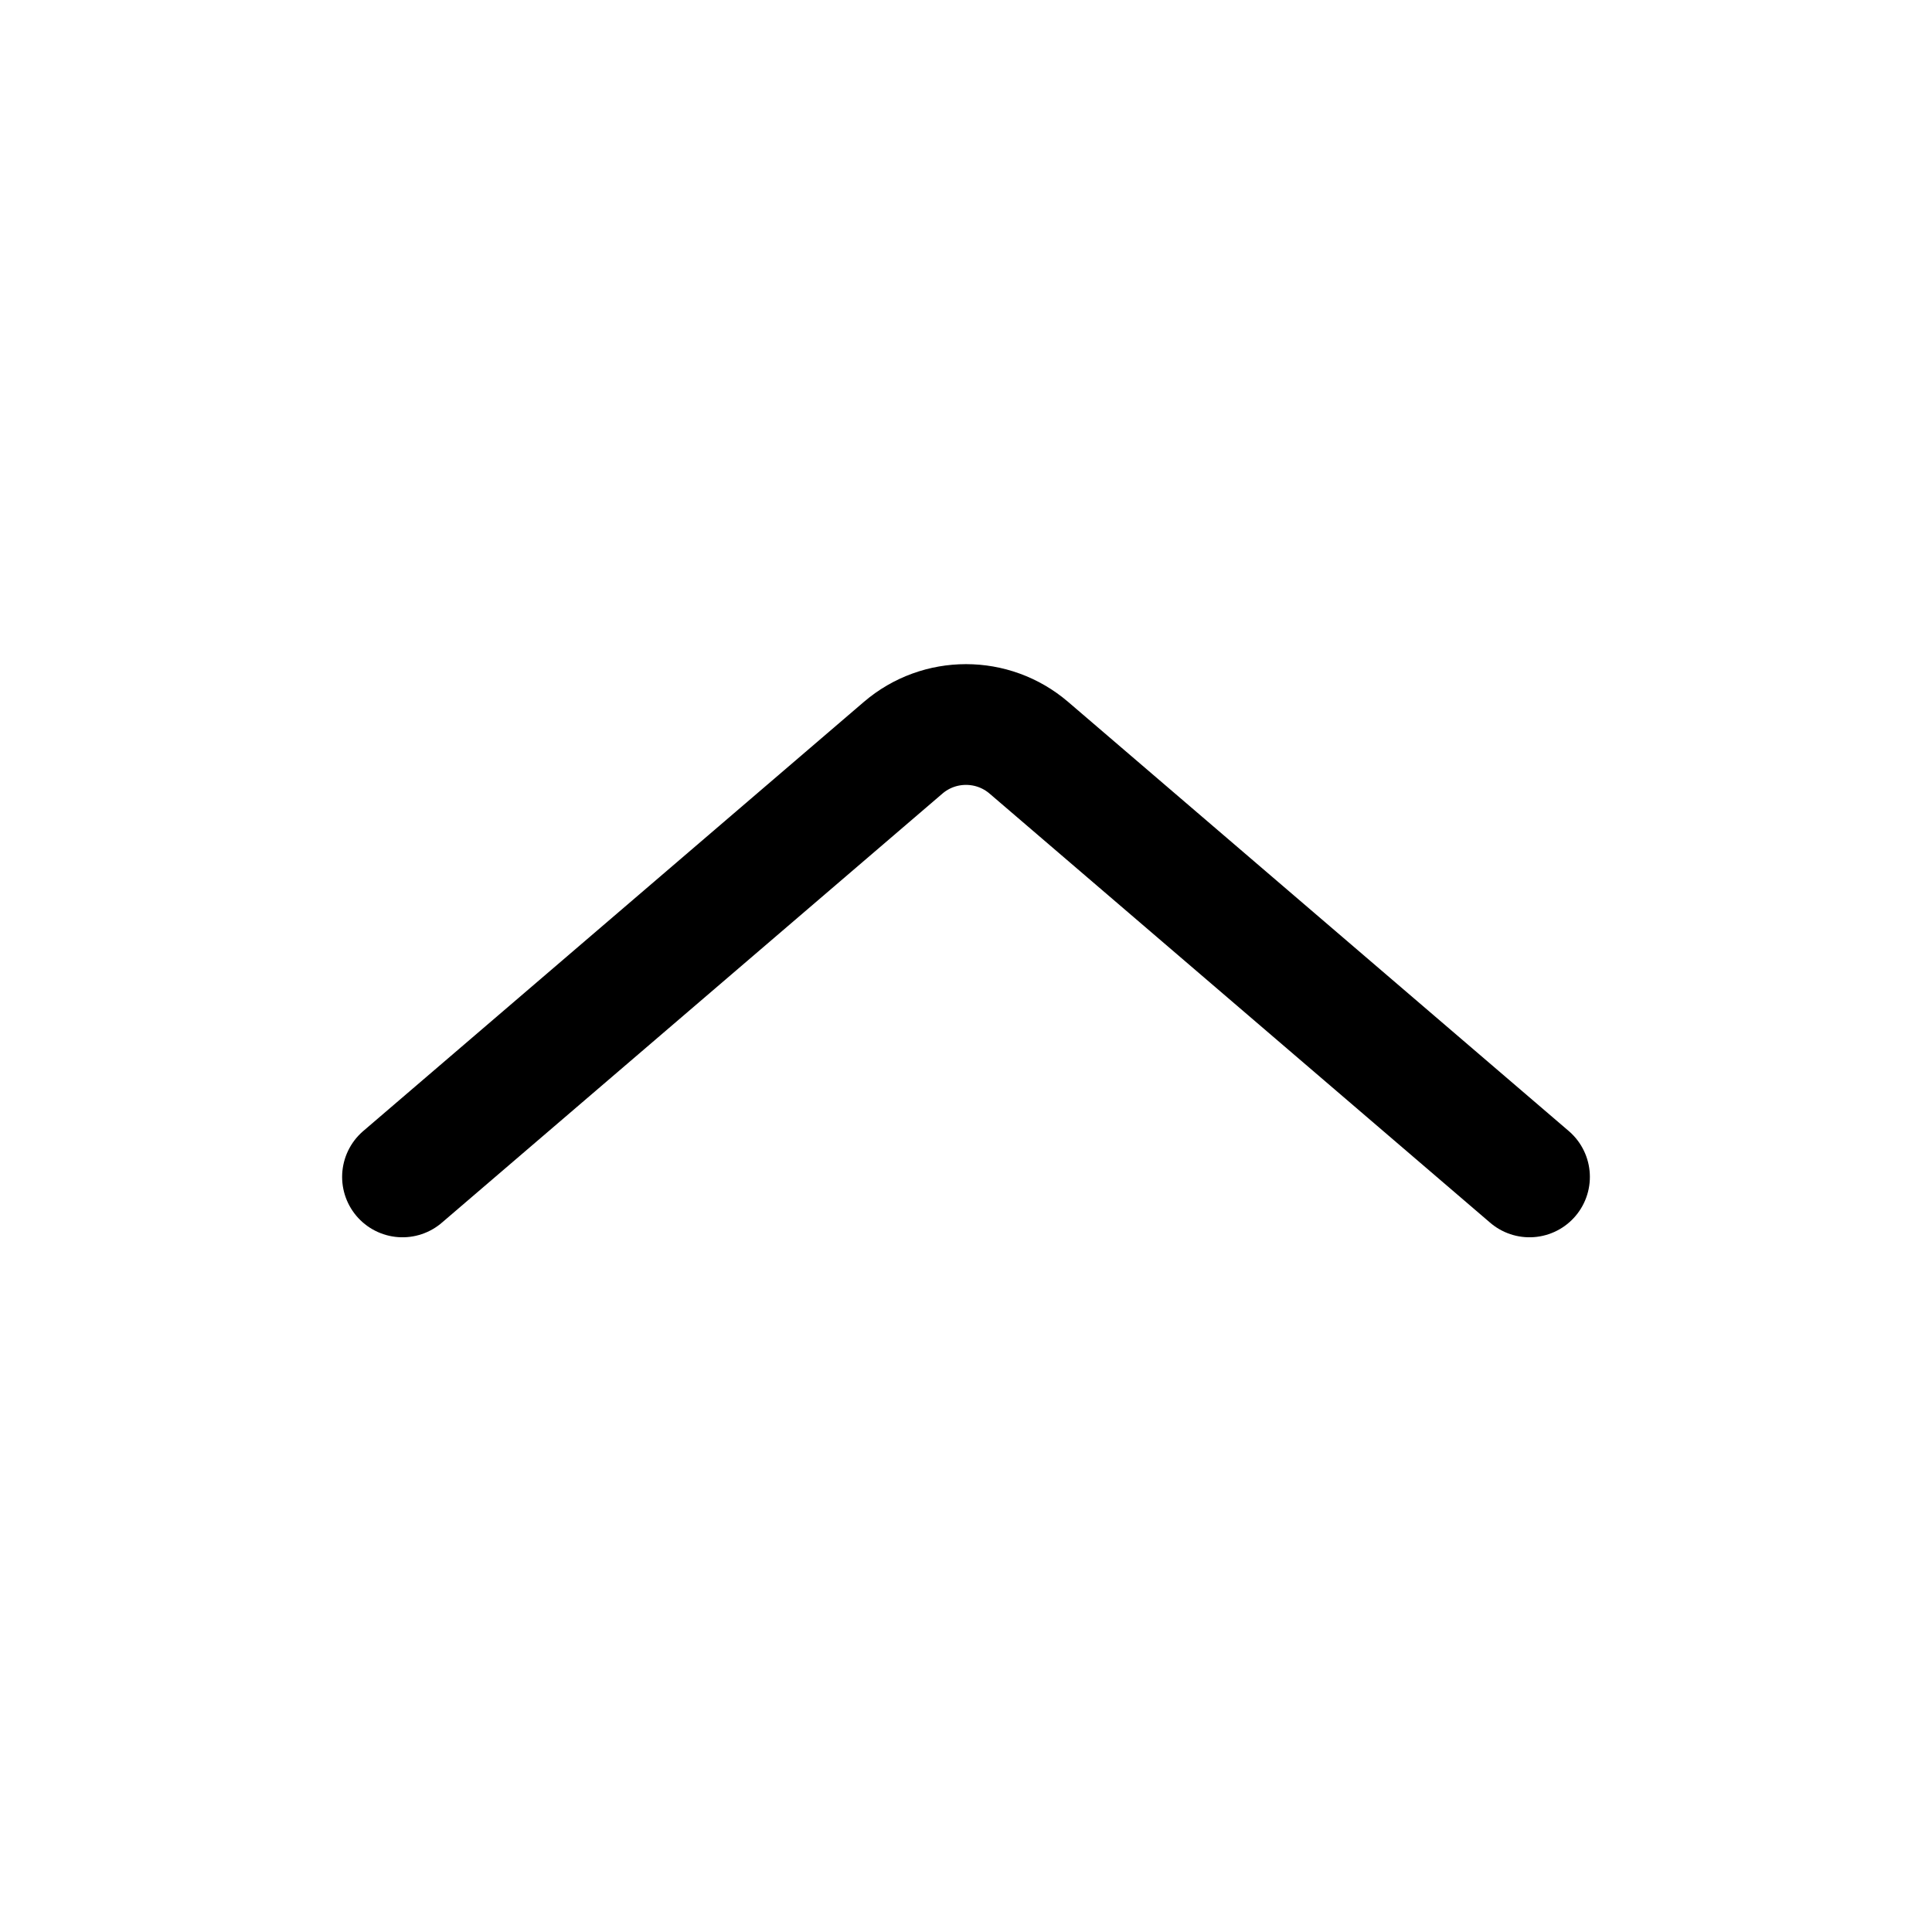 <svg width="24" height="24" viewBox="0 0 24 24" fill="none" xmlns="http://www.w3.org/2000/svg">
<path d="M19 14.62L12.781 9.289C12.332 8.904 11.668 8.904 11.219 9.289L5 14.62" stroke="black" stroke-width="1.5" stroke-linecap="round"/>
</svg>
